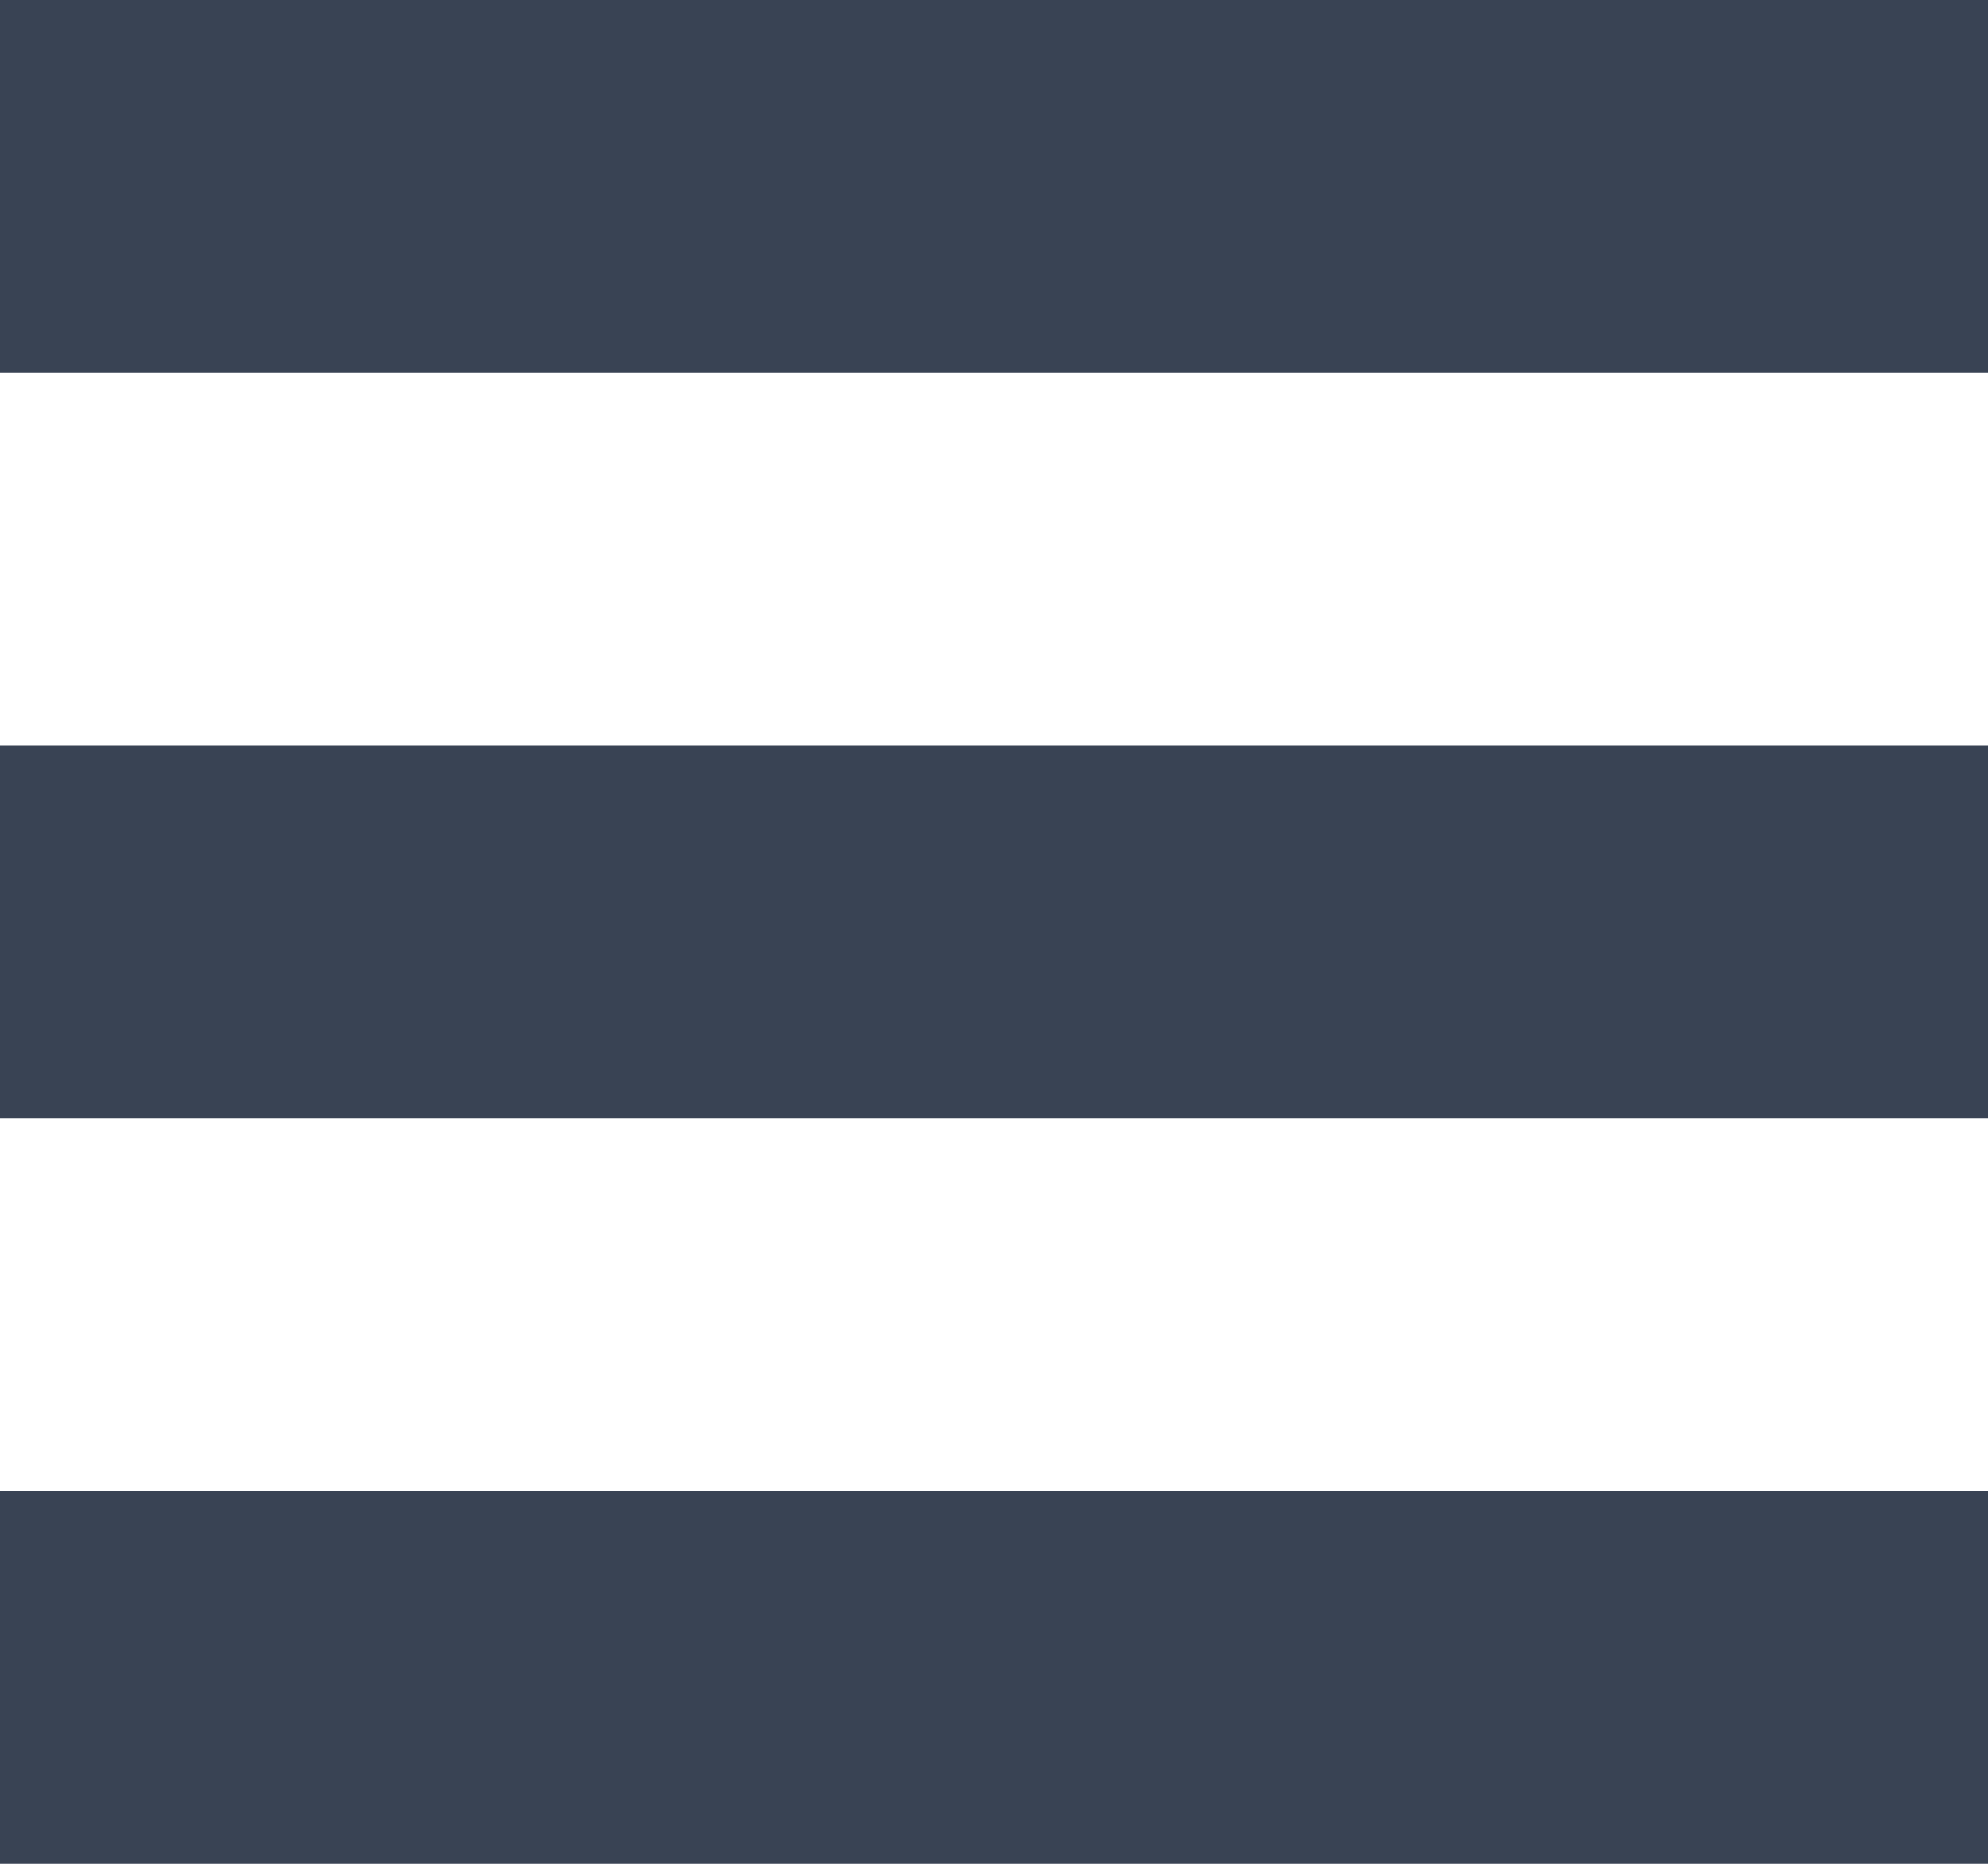 <svg width="16" height="15" viewBox="0 0 16 15" fill="none" xmlns="http://www.w3.org/2000/svg">
<rect width="16" height="3" fill="#394354"/>
<rect y="6" width="16" height="3" fill="#394354"/>
<rect y="12" width="16" height="3" fill="#394354"/>
</svg>
